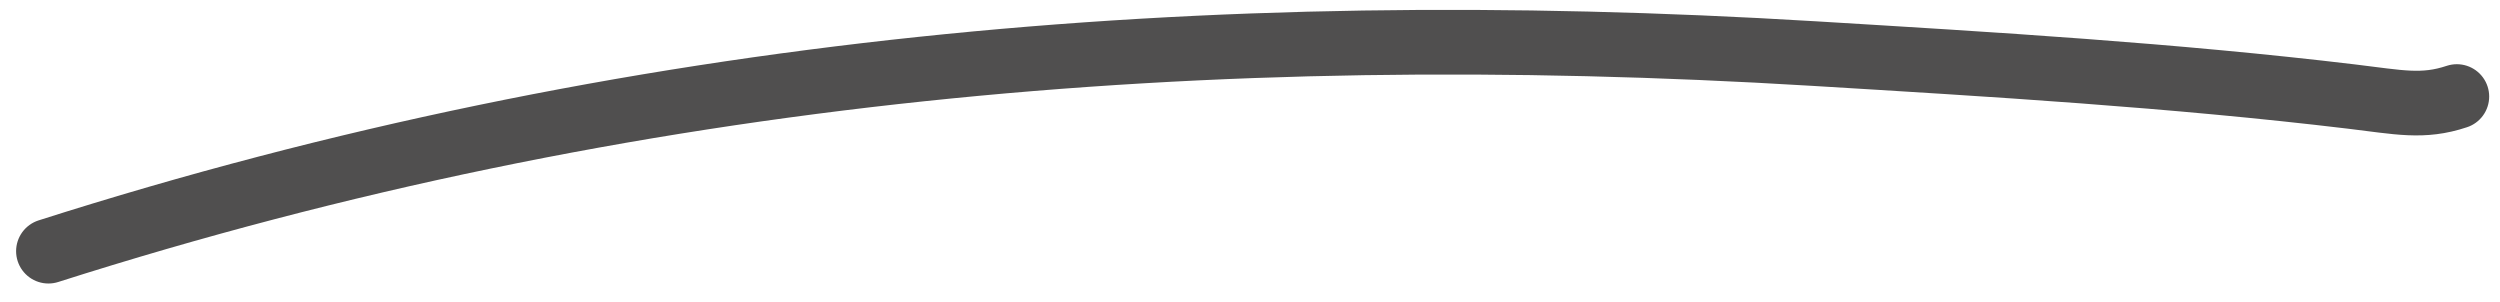 <svg width="116" height="14" viewBox="0 0 116 14" fill="none" xmlns="http://www.w3.org/2000/svg">
<path d="M2.247 11.655C29.225 3.052 55.99 0.779 84.153 2.485C92.471 2.989 100.821 3.488 109.1 4.479C111.301 4.742 112.414 5.007 113.998 4.479" stroke="#504F4F" stroke-width="3" stroke-linecap="round"/>
</svg>
